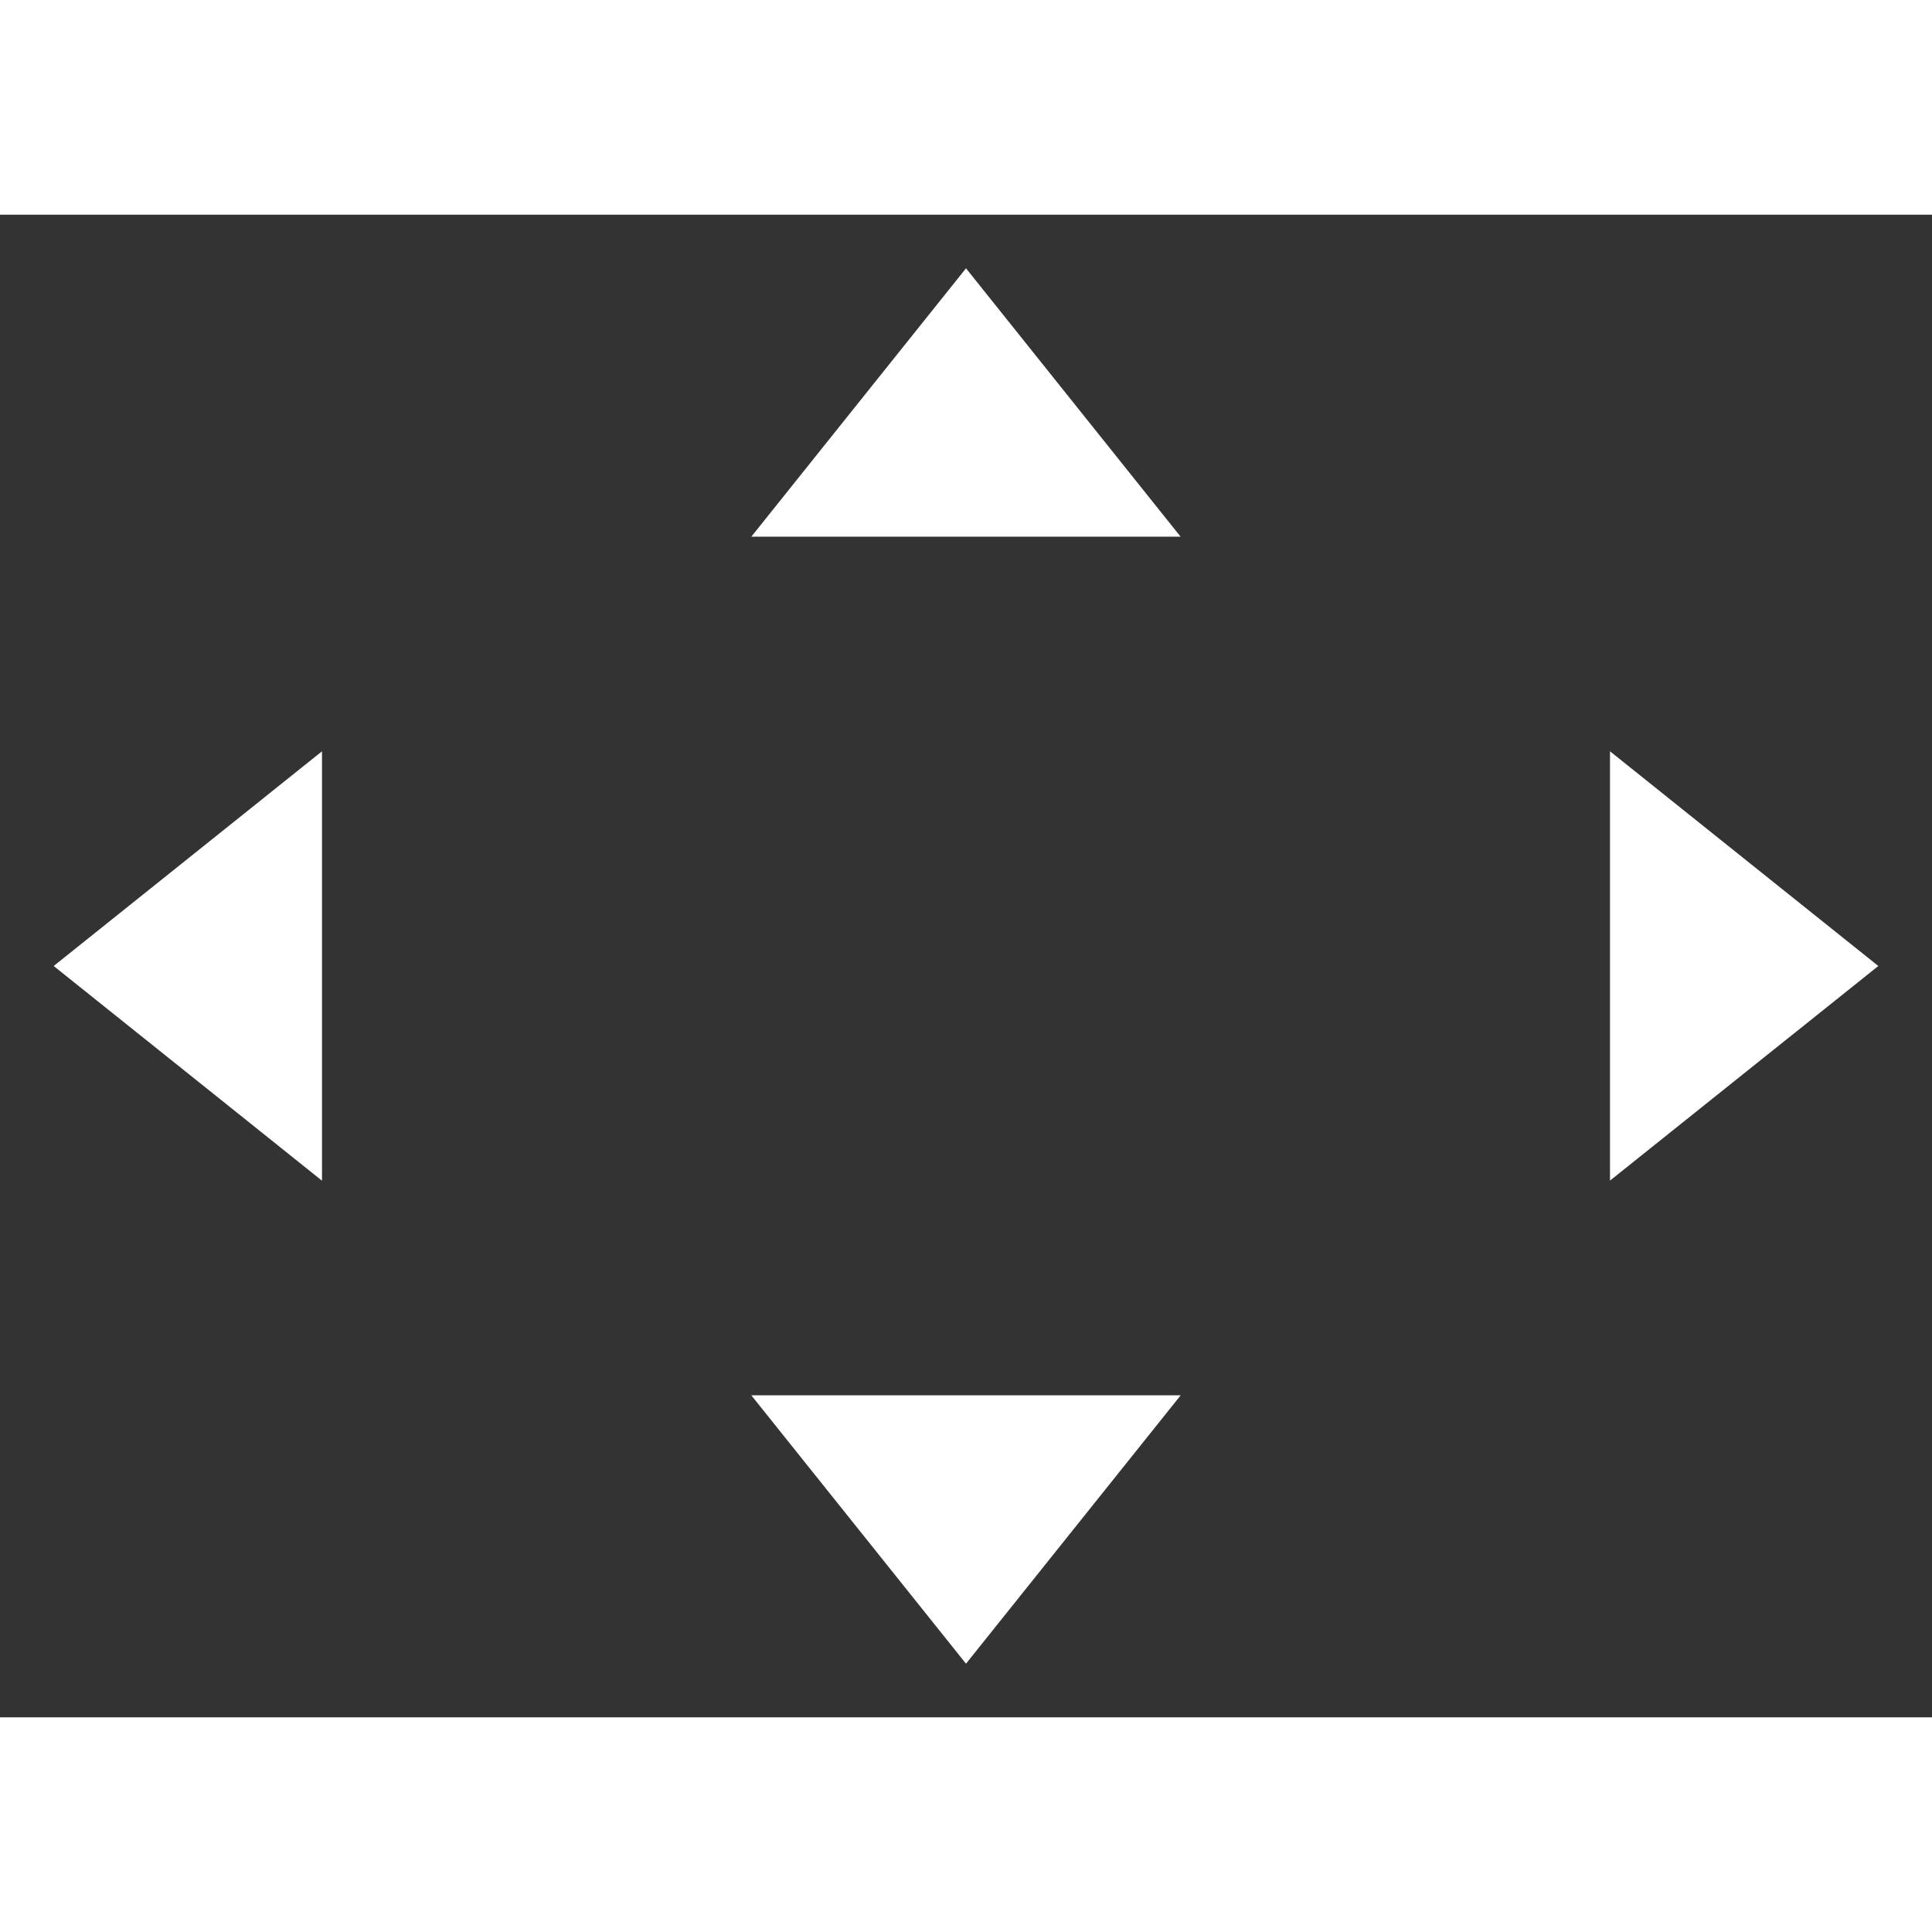 <?xml version="1.0" encoding="utf-8"?>
<!DOCTYPE svg PUBLIC "-//W3C//DTD SVG 1.1//EN" "http://www.w3.org/Graphics/SVG/1.1/DTD/svg11.dtd">
<svg version="1.1" id="Layer_1" xmlns="http://www.w3.org/2000/svg" xmlns:xlink="http://www.w3.org/1999/xlink" x="0px" y="0px"
	 width="24px" height="24px" viewBox="0 0 24 24" enable-background="new 0 0 24 24" xml:space="preserve">
	<rect x="0" y="0" width="24" height="24" fill="#333333" stroke="none"/>
	<g>
		<path fill="#FFFFFF" d="M12,3.333L9.333,6.667h5.333L12,3.333z M20,9.333v5.333L23.333,12L20,9.333z M4,9.333L0.667,12L4,14.667
			V9.333z M14.667,17.333H9.333L12,20.667L14.667,17.333z M24,0H0c-1.467,0-2.667,1.2-2.667,2.667v18.667C-2.667,22.8-1.467,24,0,24
			h24c1.466,0,2.667-1.2,2.667-2.667V2.667C26.667,1.2,25.466,0,24,0z M24,21.333H0V2.667h24V21.333z"/>
	</g>
</svg>
